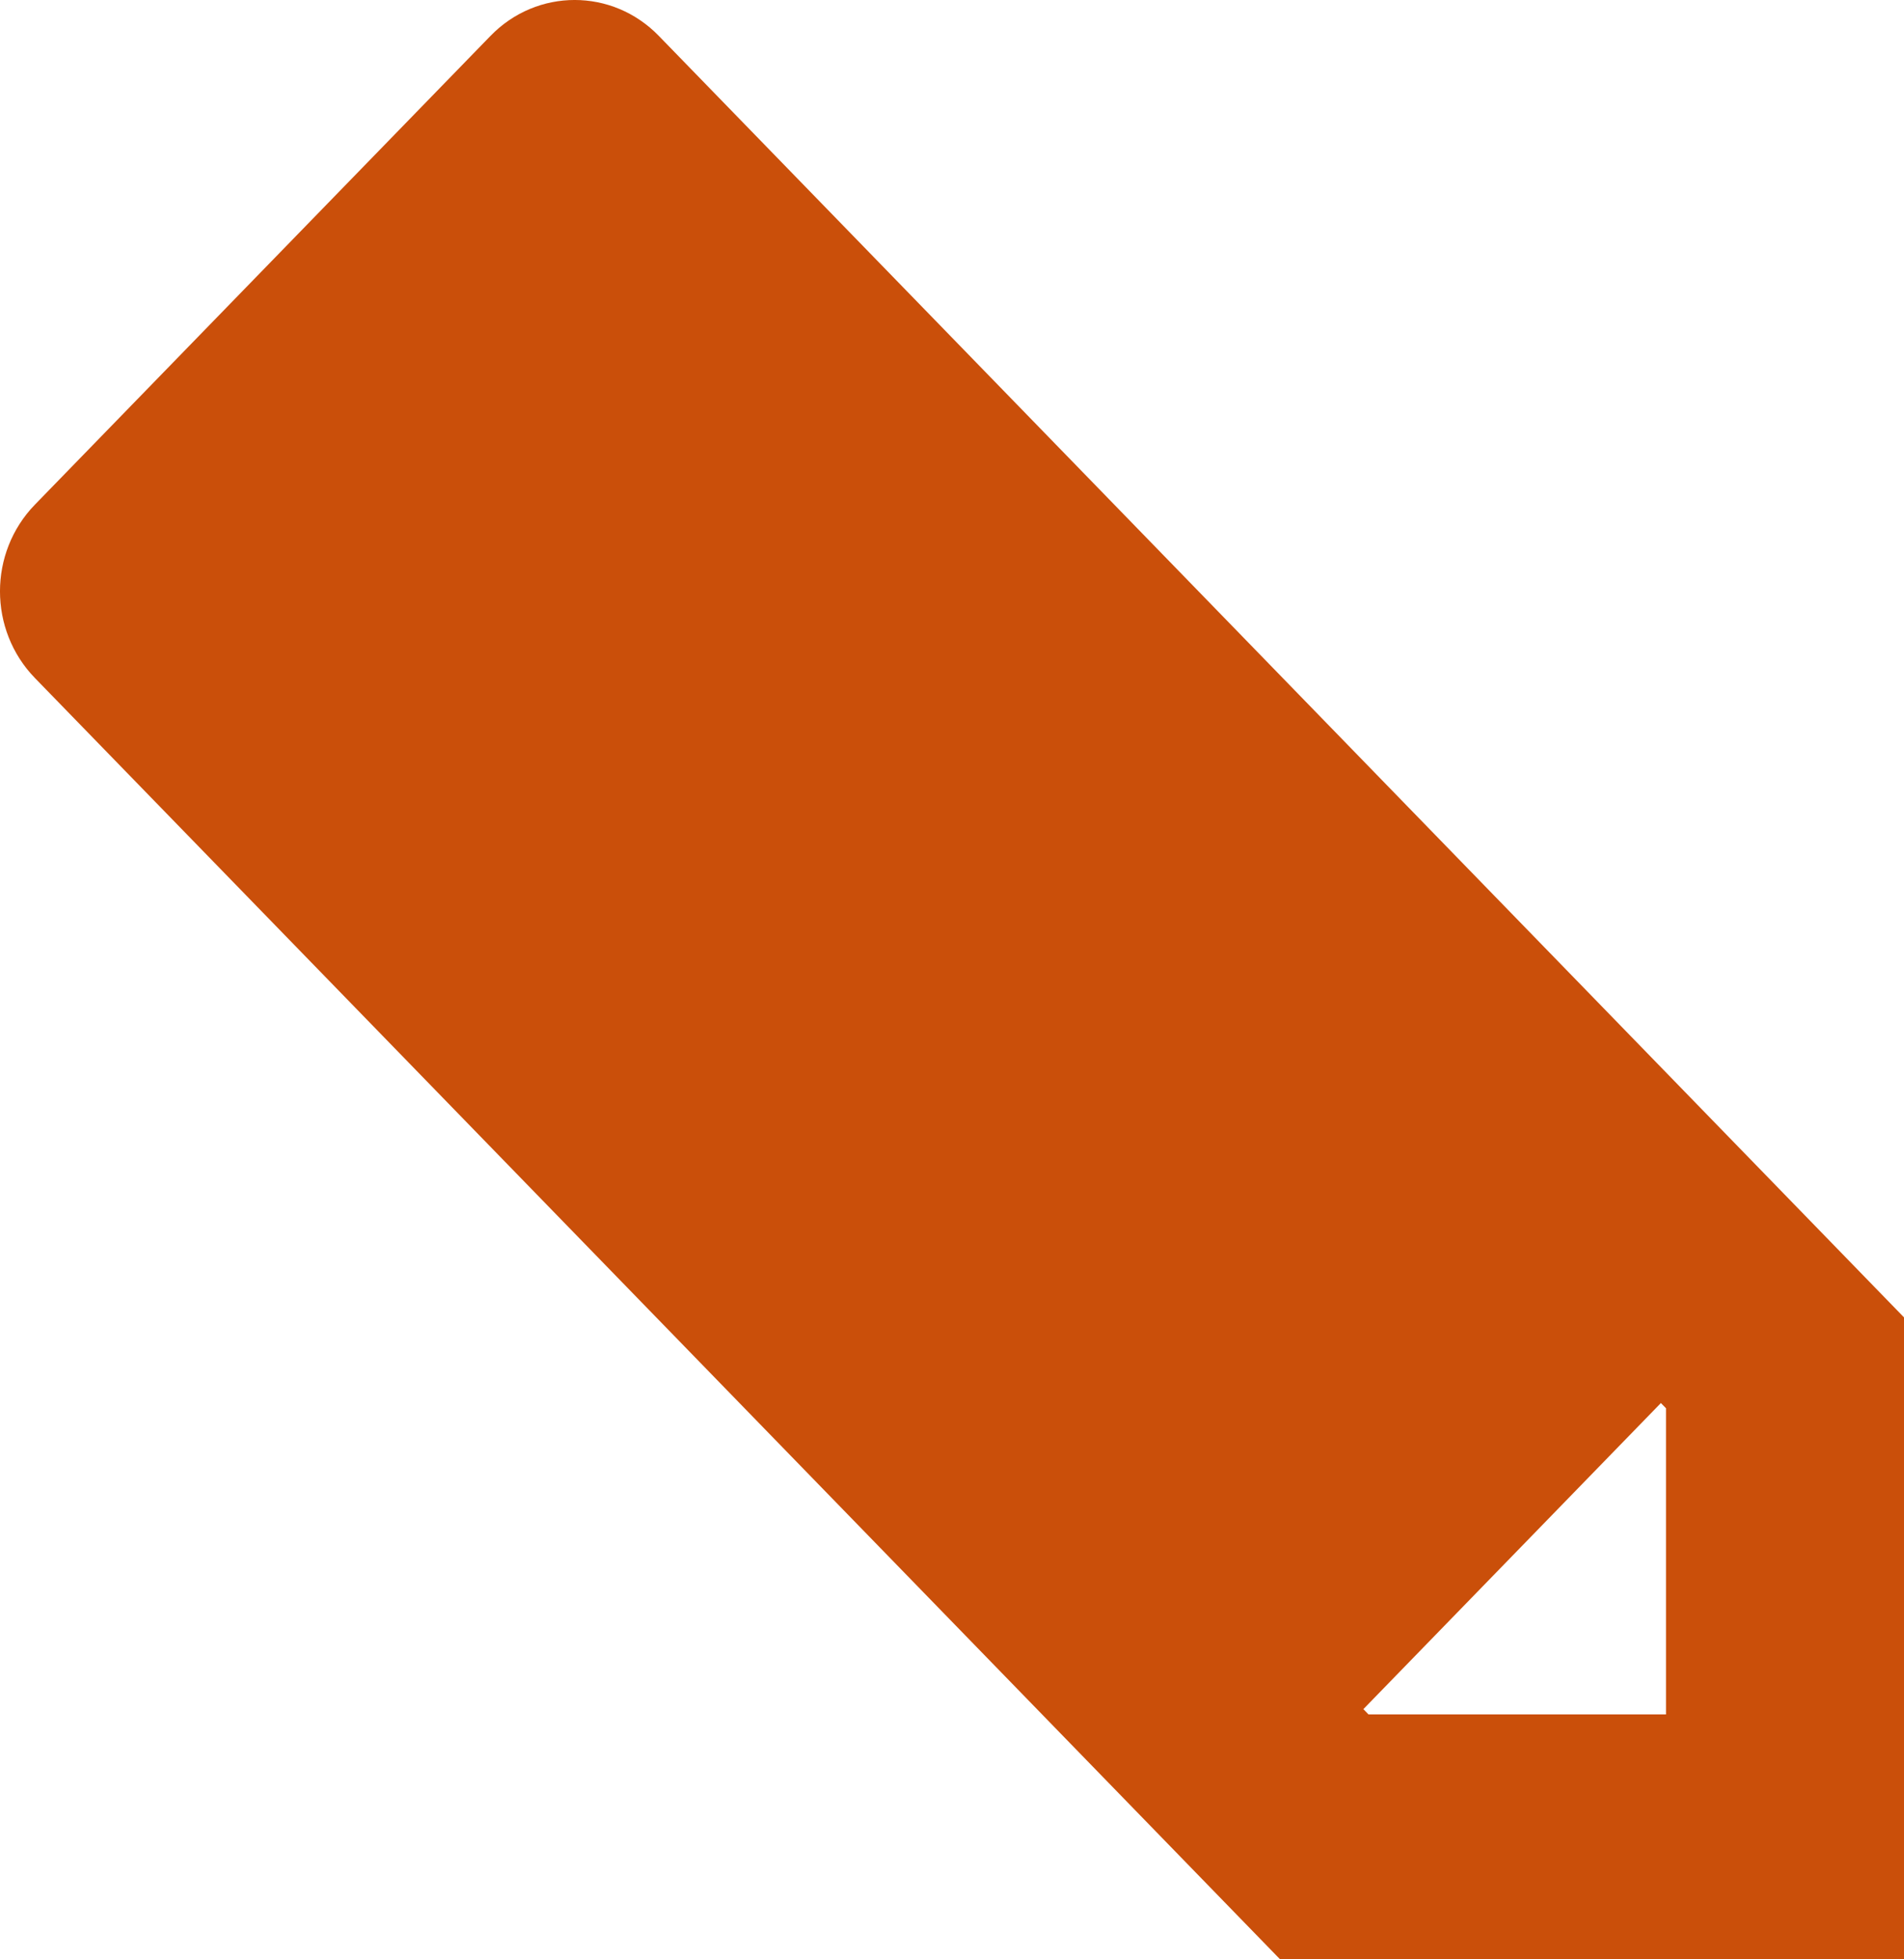 <svg width="35" height="36" viewBox="0 0 35 36" fill="none" xmlns="http://www.w3.org/2000/svg">
<path d="M0.641 9.273L9.017 0.659C9.871 -0.22 11.256 -0.22 12.11 0.659L35 24.205V36H23.531L0.641 12.457C-0.214 11.575 -0.214 10.154 0.641 9.273ZM25.156 31.5H30.625V25.875L30.531 25.779L25.062 31.403L25.156 31.5Z" fill="#CA4F0A"/>
</svg>
